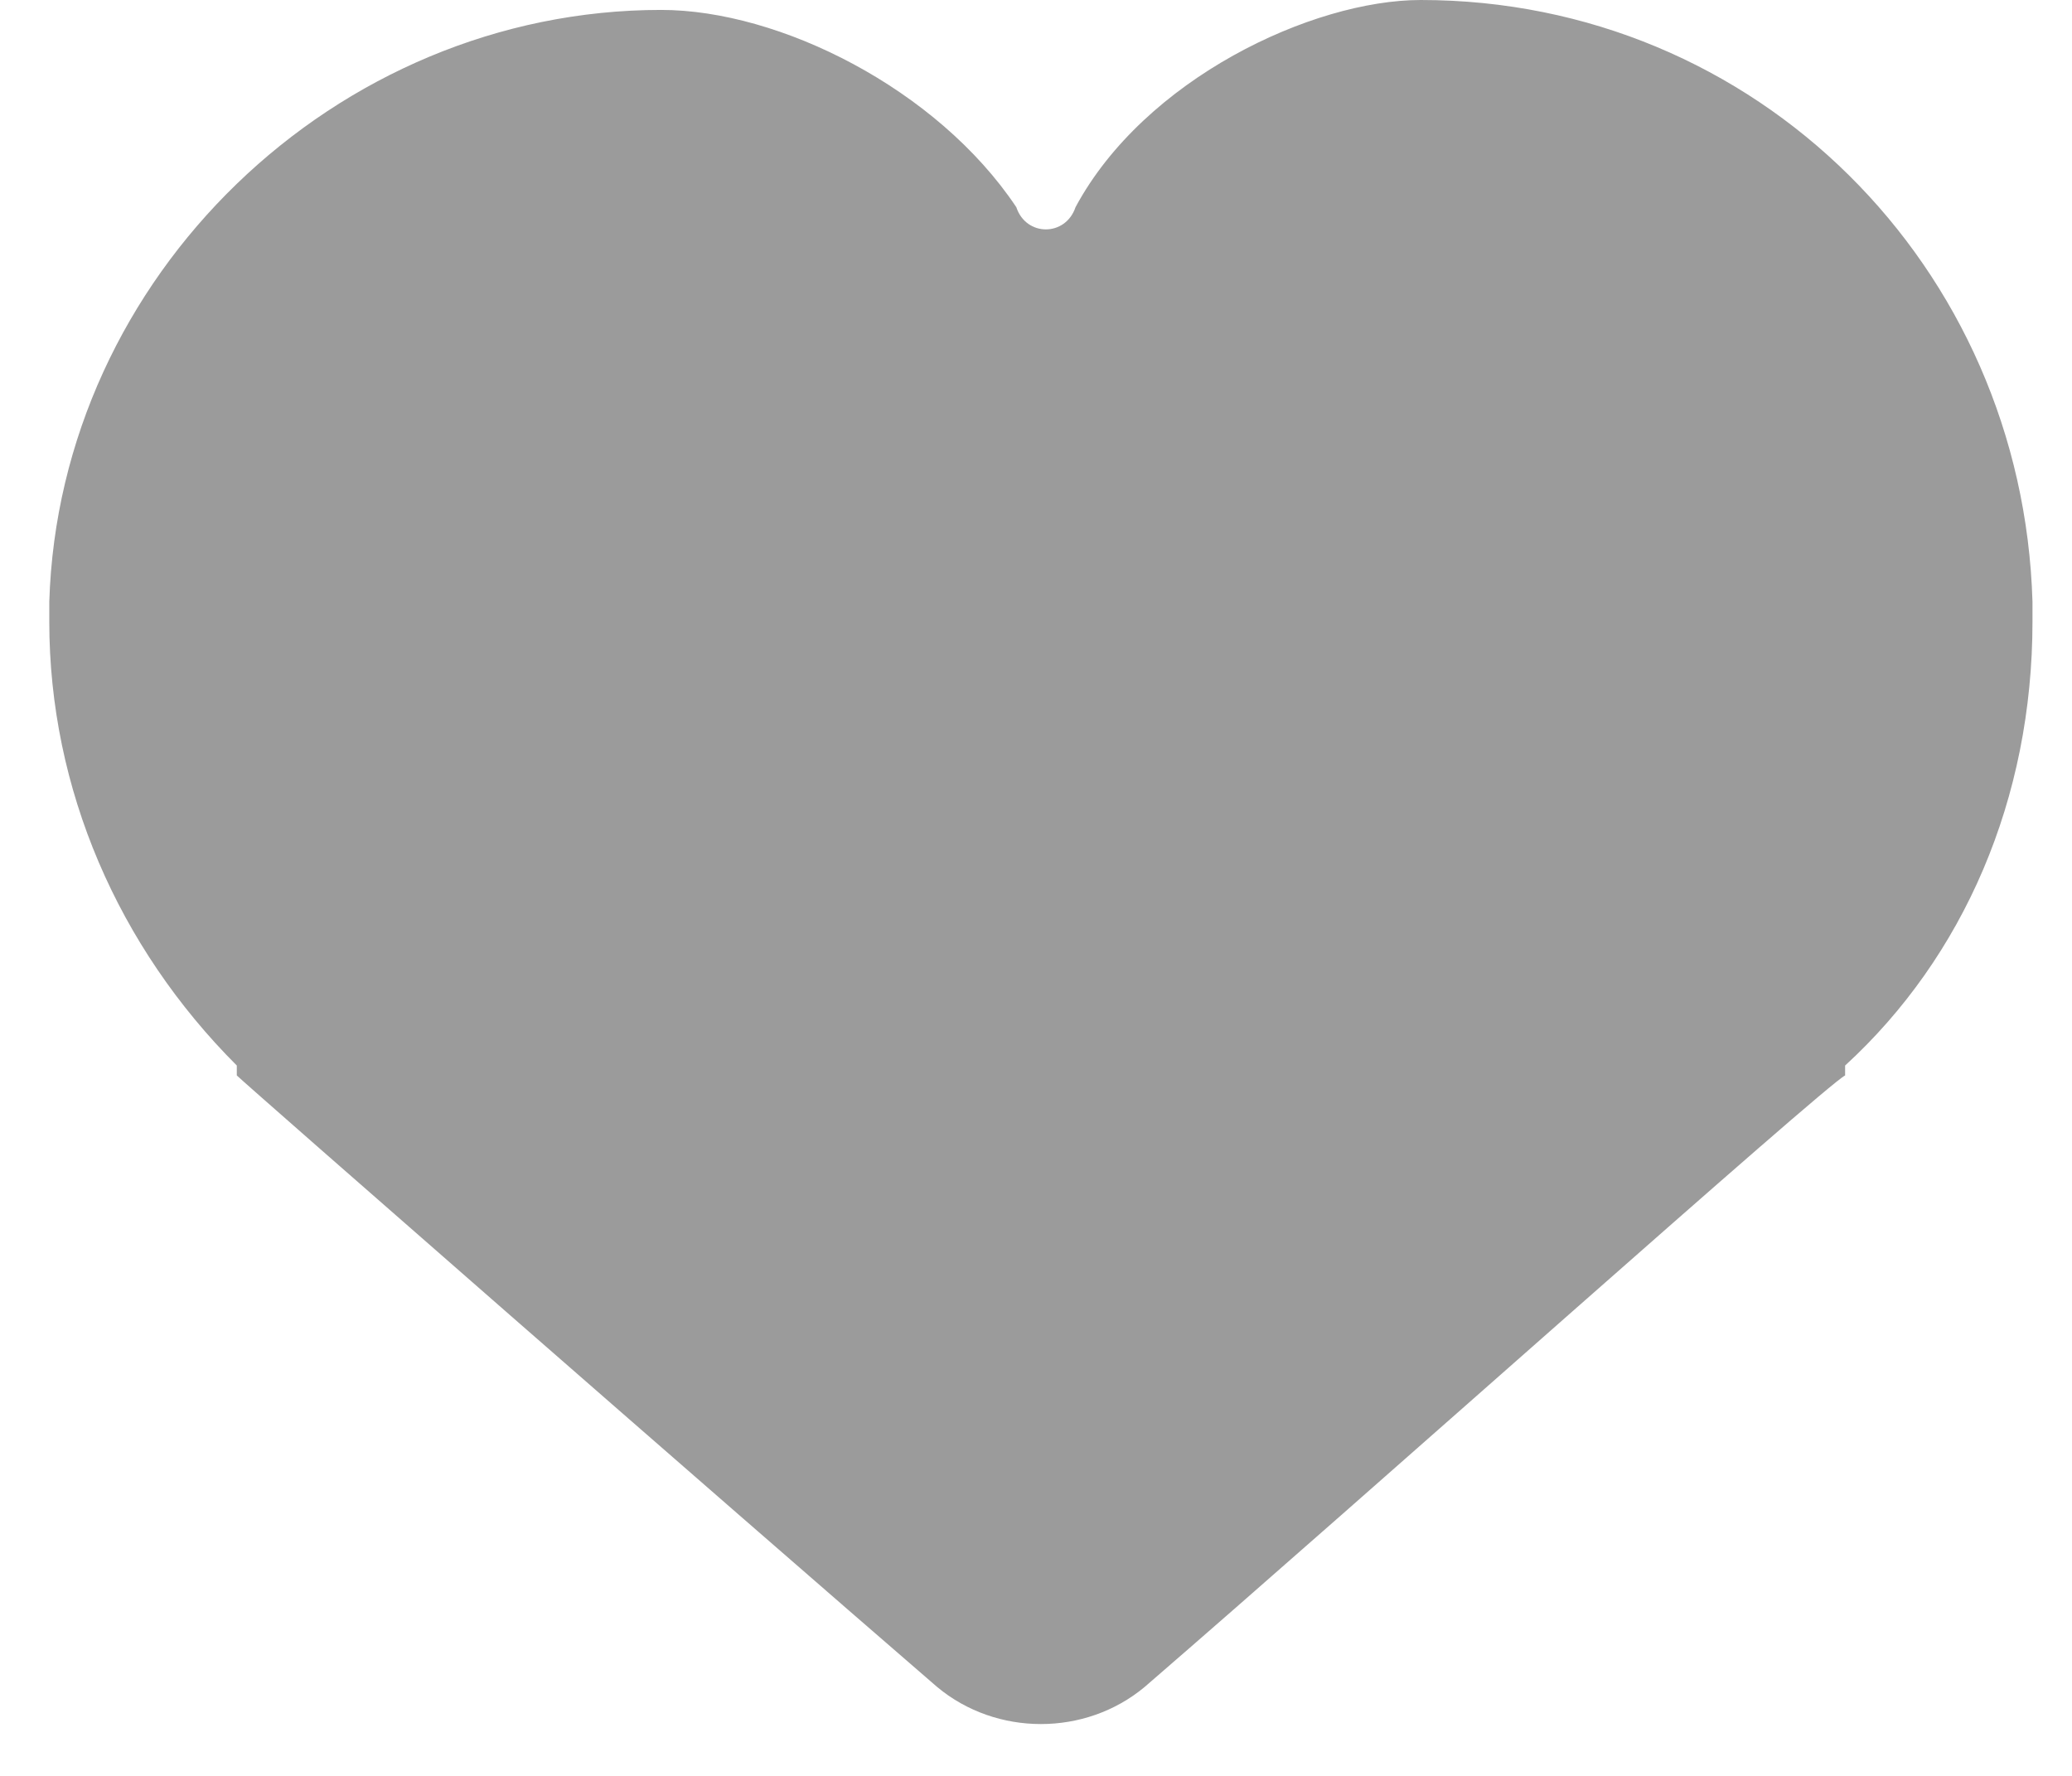 <svg width="14" height="12" viewBox="0 0 14 12" fill="none" xmlns="http://www.w3.org/2000/svg">
<path d="M13.733 4.067C13.667 1.8 11.867 0 9.6 0C8.867 0 7.733 0.533 7.267 1.4C7.2 1.6 6.933 1.6 6.867 1.4C6.333 0.6 5.267 0.067 4.467 0.067C2.267 0.067 0.4 1.867 0.333 4.067V4.2C0.333 5.333 0.8 6.4 1.6 7.2C1.6 7.2 1.6 7.2 1.6 7.267C1.667 7.333 4.867 10.133 6.333 11.4C6.733 11.733 7.333 11.733 7.733 11.4C9.2 10.133 12.333 7.333 12.467 7.267C12.467 7.267 12.467 7.267 12.467 7.2C13.267 6.467 13.733 5.4 13.733 4.2V4.067Z" fill="#9B9B9B"/>
</svg>
